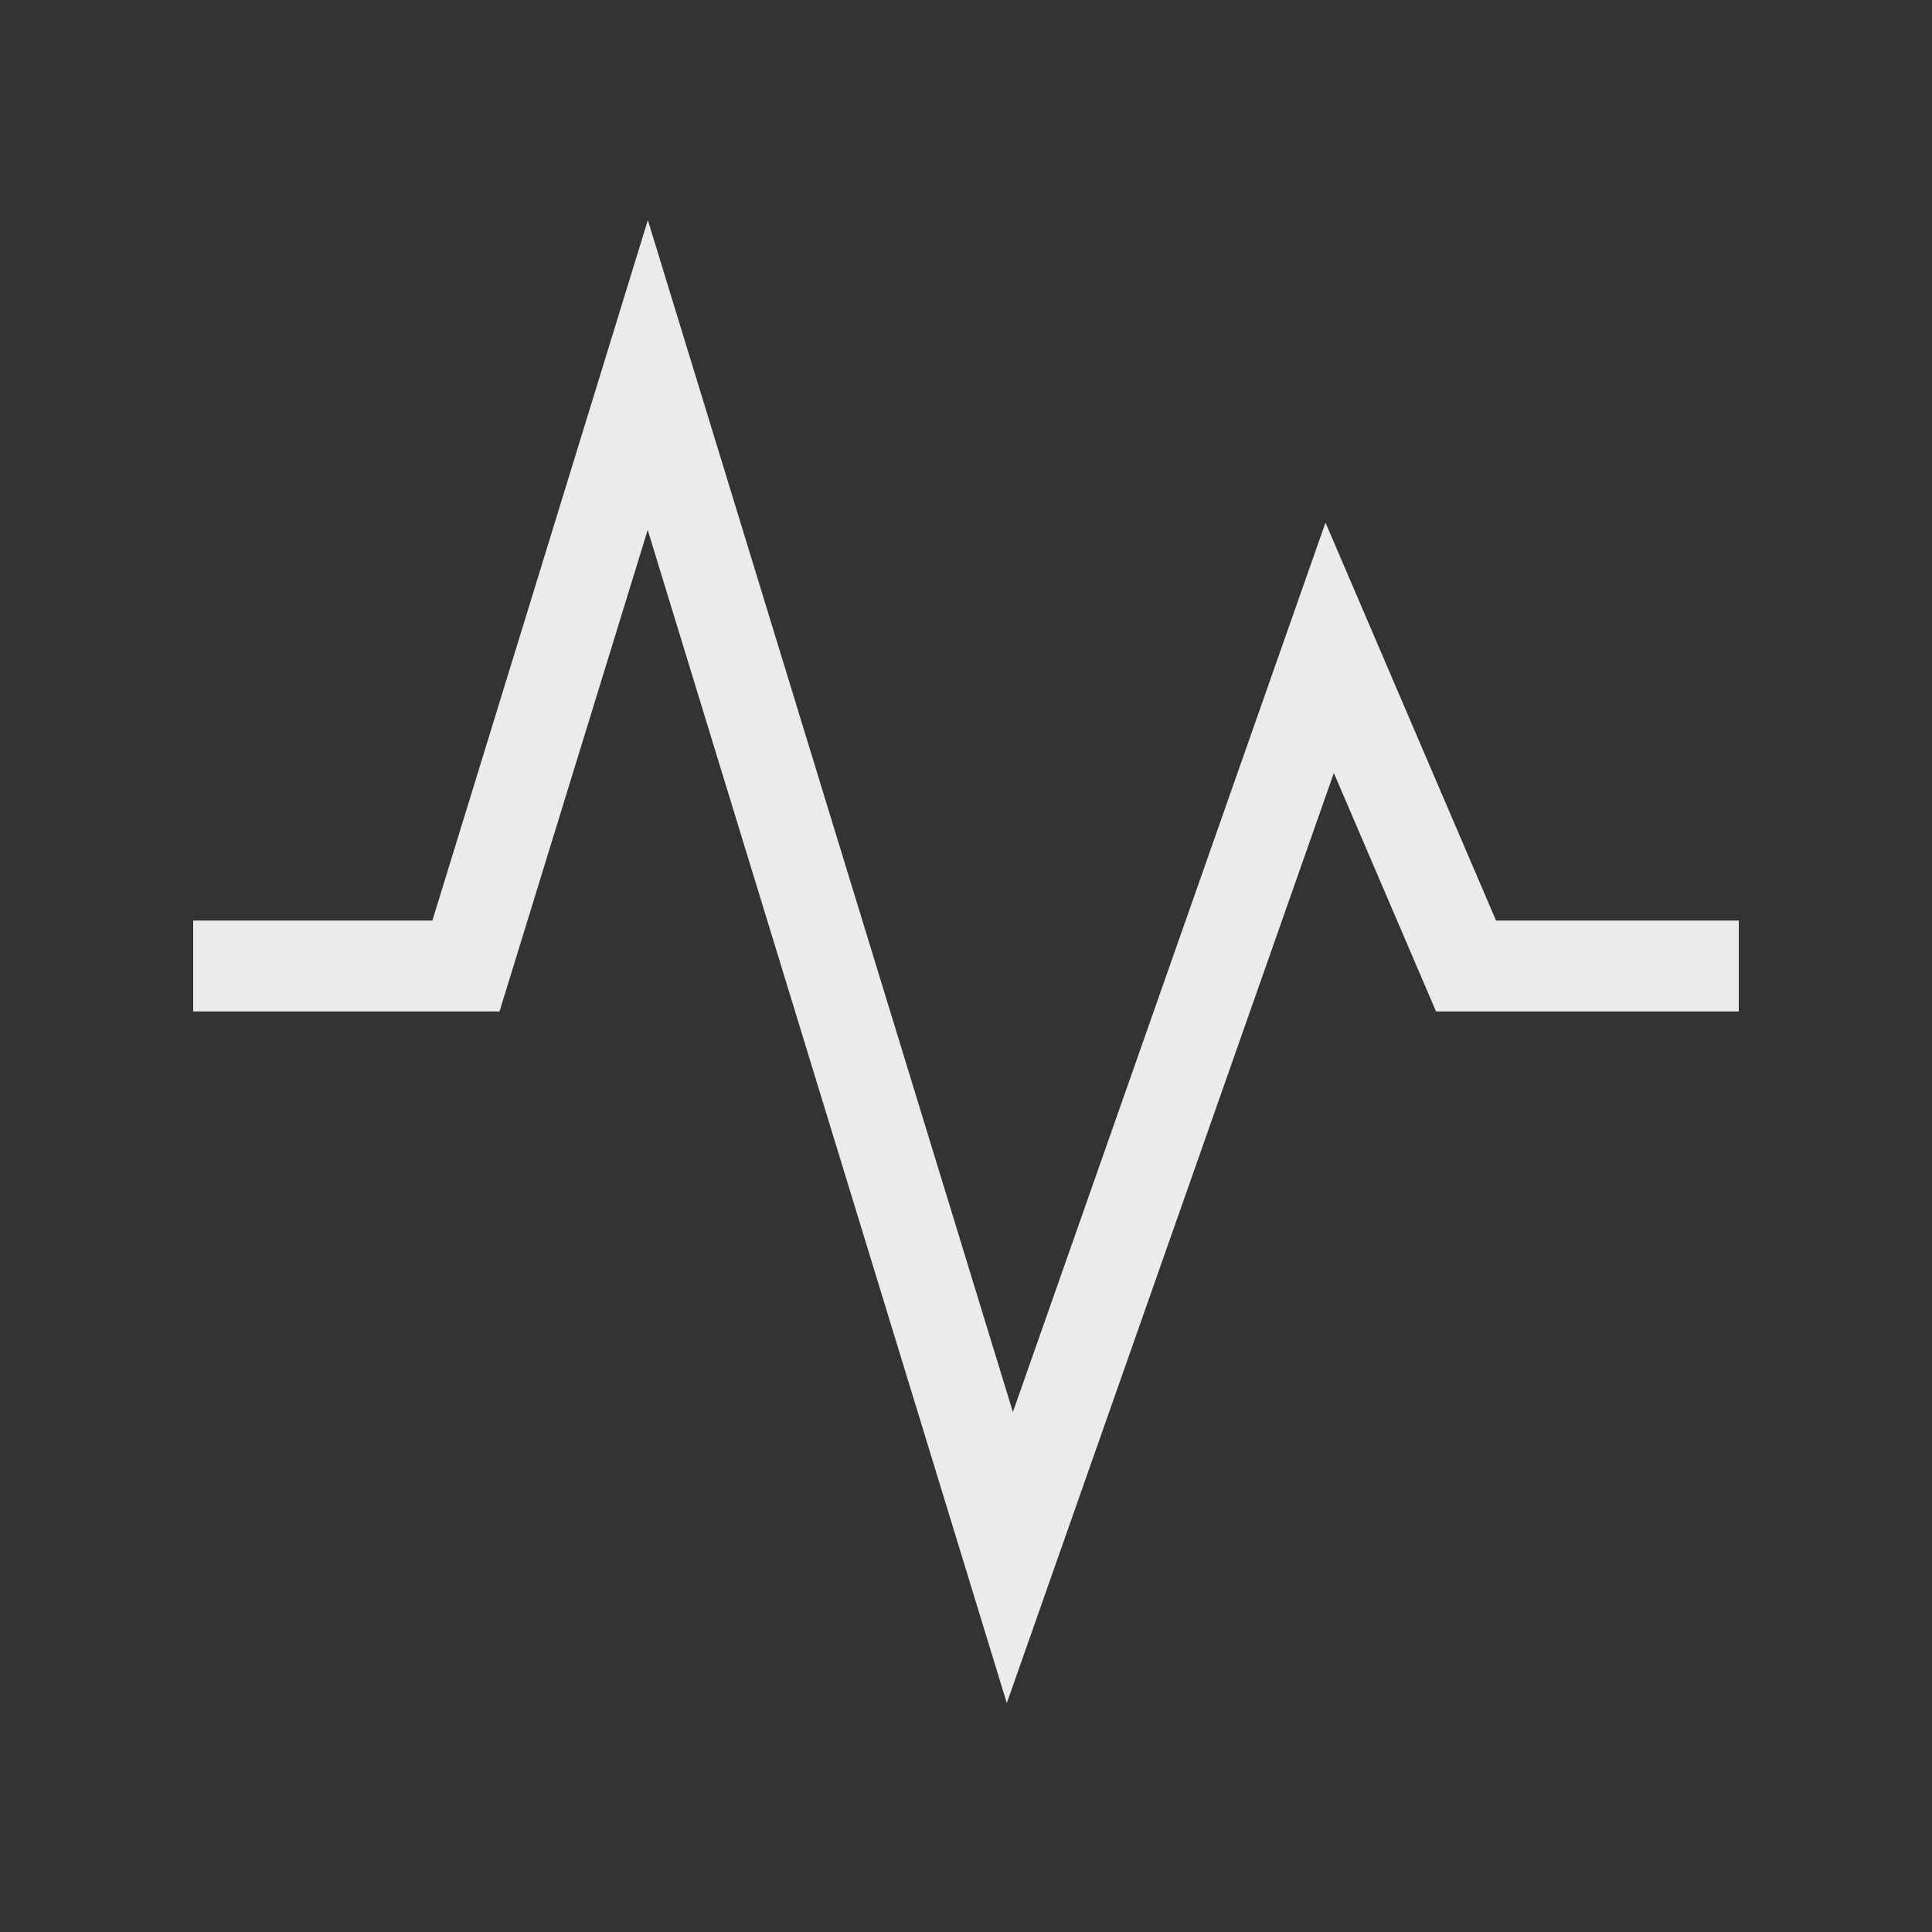<!-- Generated by IcoMoon.io -->
<svg version="1.1" xmlns="http://www.w3.org/2000/svg" width="40" height="40" viewBox="0 0 40 40">
<rect x="0" y="0" width="40" height="40" fill="#333333" stroke="none"/>
<title>th-pulse</title>
<path fill="#ebebeb" d="M30.974 19.059l-3.531-8.239-6.472 18.415-7.558-24.678-4.461 14.502h-4.952v1.882h6.342l3.068-9.969 7.435 24.288 6.771-19.256 2.116 4.937h6.268v-1.882z"></path>
</svg>
